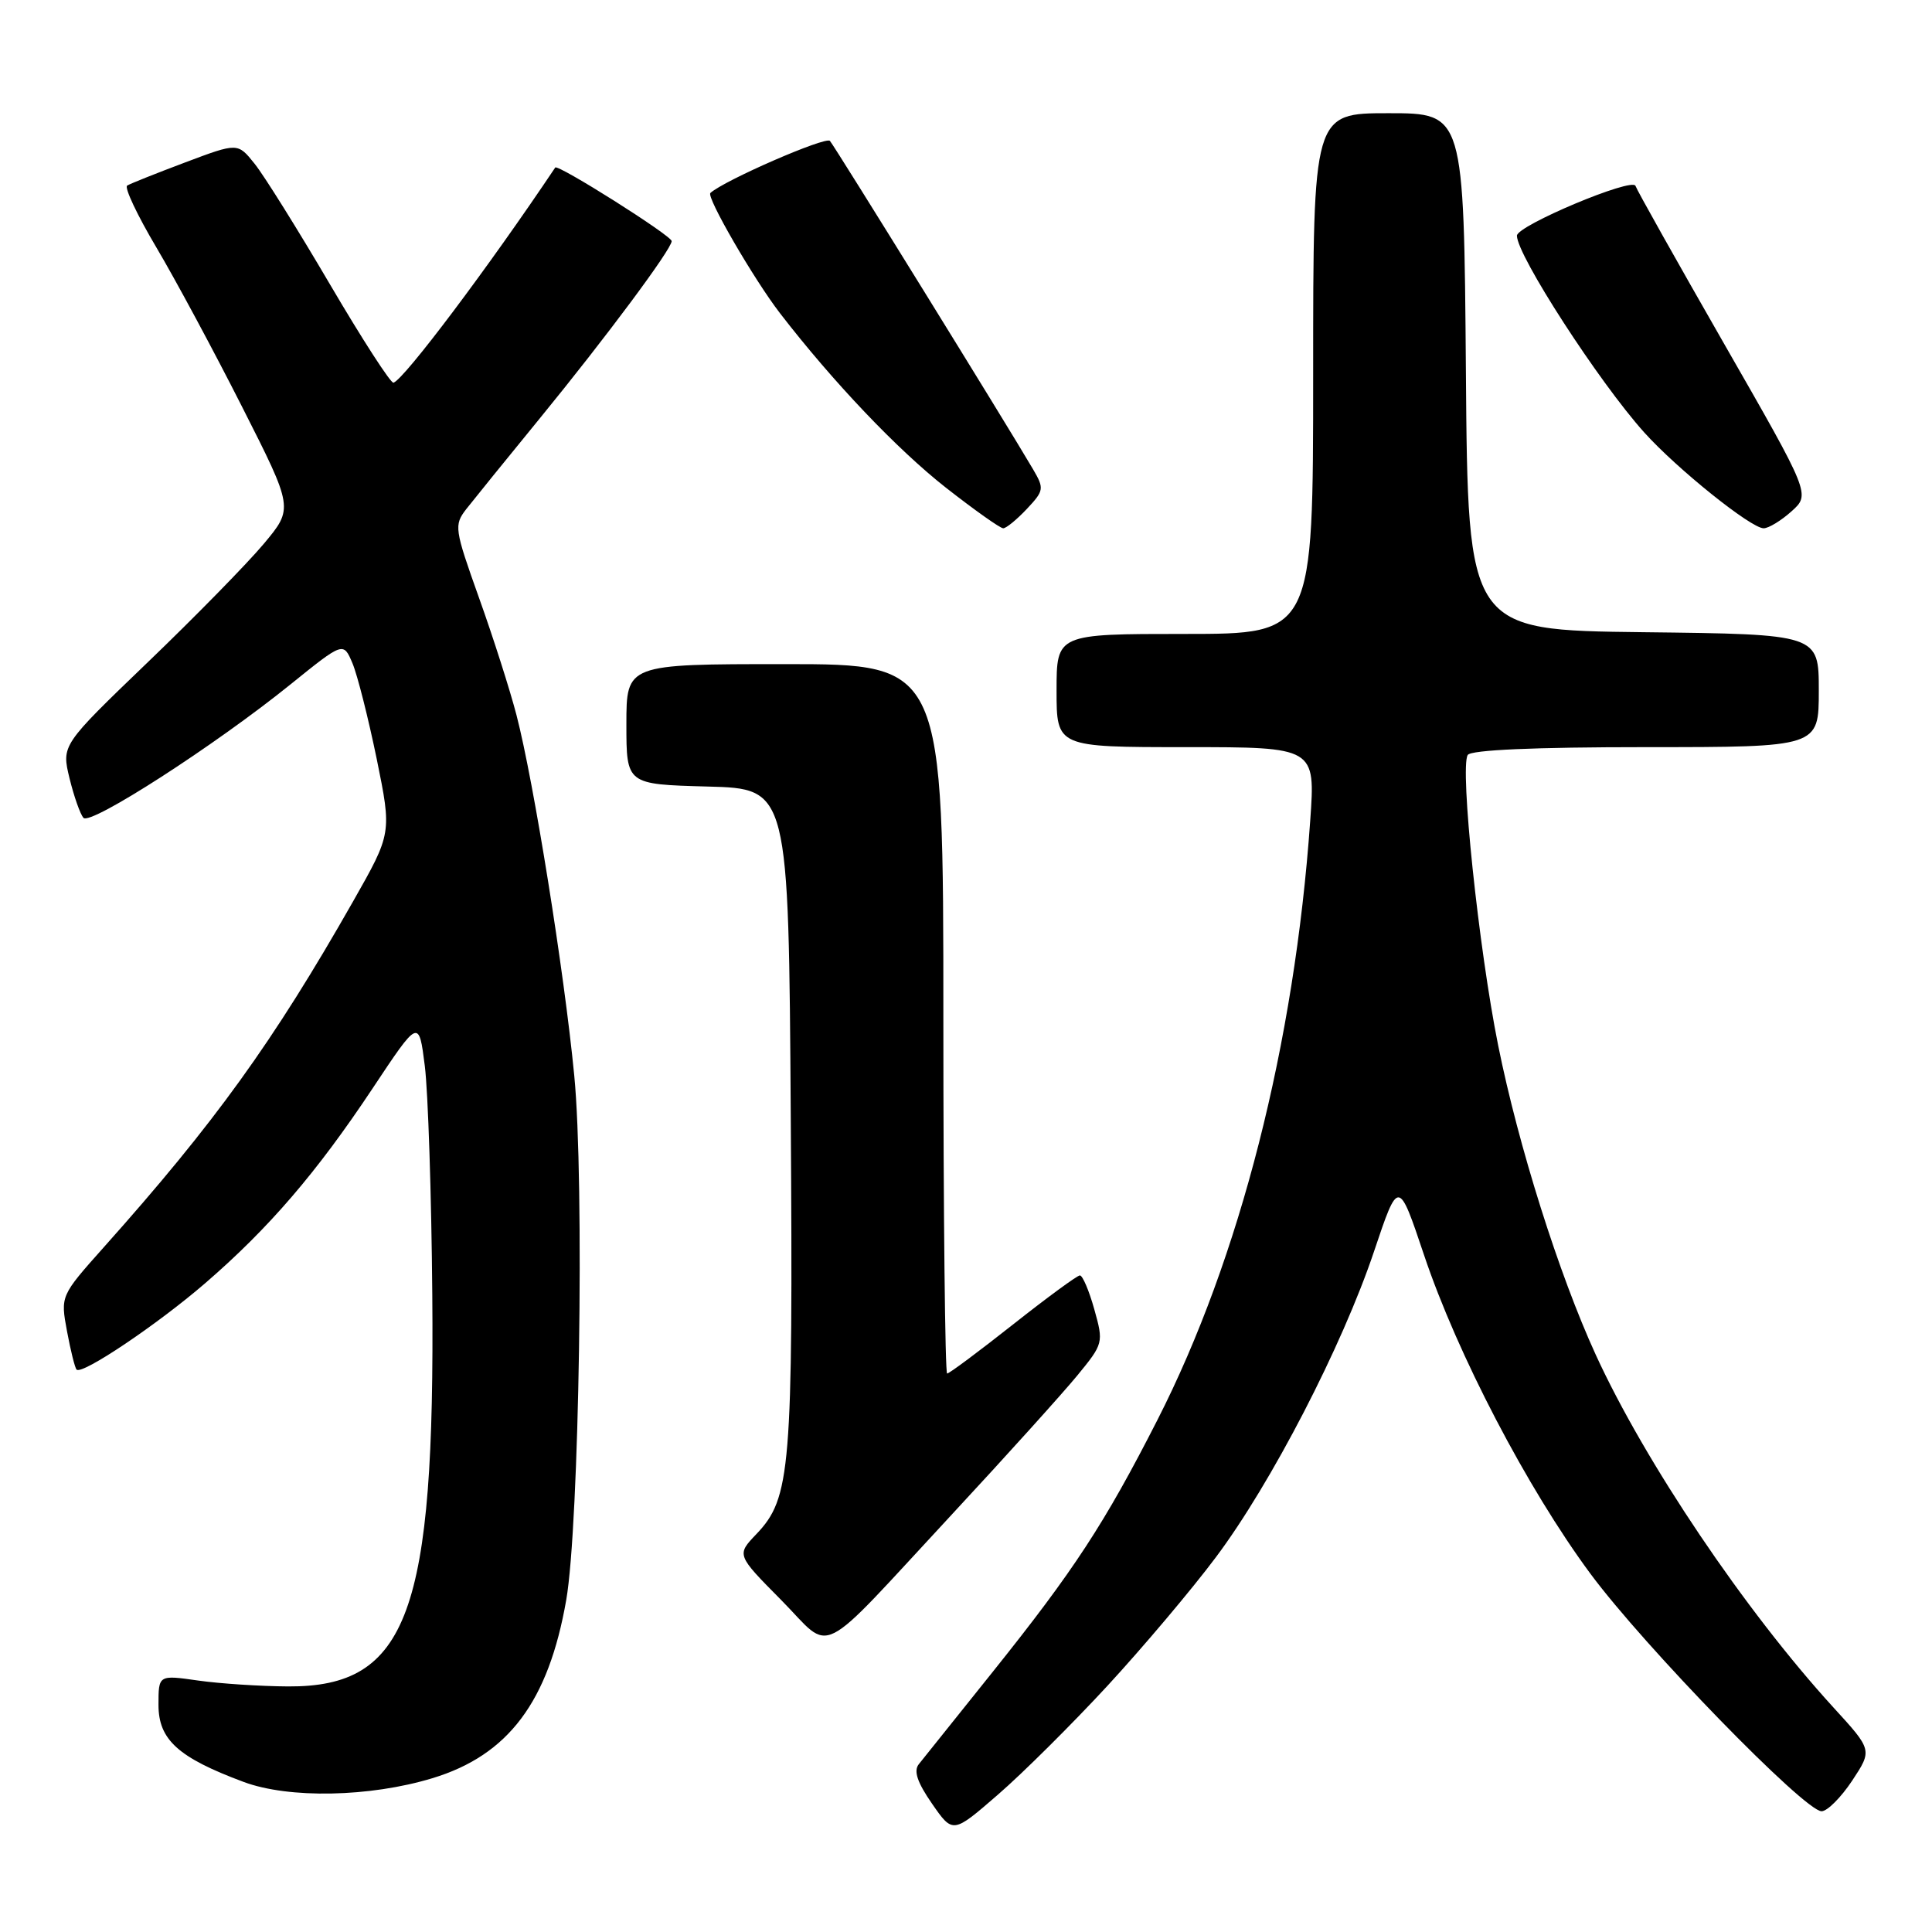 <?xml version="1.0" encoding="UTF-8" standalone="no"?>
<!DOCTYPE svg PUBLIC "-//W3C//DTD SVG 1.1//EN" "http://www.w3.org/Graphics/SVG/1.1/DTD/svg11.dtd" >
<svg xmlns="http://www.w3.org/2000/svg" xmlns:xlink="http://www.w3.org/1999/xlink" version="1.1" viewBox="0 0 256 256">
 <g >
 <path fill="currentColor"
d=" M 146.76 223.36 C 151.46 218.26 157.93 210.60 161.12 206.33 C 168.45 196.55 177.84 178.39 182.06 165.84 C 185.30 156.19 185.30 156.19 188.69 166.29 C 193.11 179.46 202.38 197.22 210.72 208.50 C 217.85 218.14 239.12 240.00 241.37 240.00 C 242.12 240.00 243.94 238.18 245.42 235.95 C 248.10 231.89 248.10 231.89 242.95 226.26 C 231.22 213.42 217.98 193.77 211.44 179.50 C 206.55 168.82 201.19 151.82 198.51 138.50 C 195.93 125.66 193.42 101.75 194.48 100.04 C 194.89 99.37 203.31 99.00 218.06 99.00 C 241.00 99.00 241.00 99.00 241.00 91.52 C 241.00 84.04 241.00 84.04 217.75 83.77 C 194.50 83.50 194.50 83.50 194.24 49.25 C 193.97 15.00 193.97 15.00 183.99 15.00 C 174.00 15.00 174.00 15.00 174.00 49.50 C 174.00 84.00 174.00 84.00 157.00 84.00 C 140.00 84.00 140.00 84.00 140.00 91.50 C 140.00 99.00 140.00 99.00 157.15 99.00 C 174.30 99.00 174.30 99.00 173.61 108.75 C 171.53 138.32 164.29 166.71 153.37 188.14 C 146.36 201.89 142.30 208.09 131.55 221.52 C 126.71 227.56 122.30 233.07 121.75 233.76 C 121.03 234.65 121.54 236.17 123.50 239.00 C 126.26 242.98 126.26 242.98 132.23 237.80 C 135.52 234.95 142.06 228.45 146.76 223.36 Z  M 57.30 235.62 C 67.36 232.57 72.68 225.48 75.03 212.00 C 76.76 202.05 77.46 156.55 76.09 142.50 C 74.76 128.73 70.73 103.60 68.44 94.76 C 67.58 91.45 65.35 84.45 63.47 79.21 C 60.21 70.07 60.14 69.59 61.78 67.46 C 62.73 66.25 67.13 60.81 71.58 55.37 C 80.27 44.74 89.00 33.01 89.00 31.95 C 89.00 31.23 73.90 21.70 73.57 22.20 C 64.73 35.40 53.58 50.23 52.14 50.71 C 51.79 50.83 48.01 44.98 43.74 37.71 C 39.48 30.45 34.98 23.24 33.74 21.70 C 31.50 18.90 31.50 18.90 24.54 21.52 C 20.71 22.96 17.25 24.34 16.85 24.59 C 16.45 24.84 18.19 28.52 20.71 32.77 C 23.23 37.02 28.35 46.54 32.09 53.93 C 38.89 67.35 38.89 67.35 34.95 72.06 C 32.79 74.64 25.87 81.71 19.58 87.75 C 8.15 98.74 8.15 98.74 9.21 103.12 C 9.80 105.53 10.63 107.89 11.06 108.37 C 11.99 109.40 28.51 98.75 38.50 90.68 C 45.50 85.03 45.50 85.03 46.71 87.90 C 47.37 89.48 48.81 95.19 49.92 100.58 C 51.92 110.40 51.92 110.40 46.78 119.45 C 36.21 138.04 28.47 148.78 13.75 165.27 C 8.01 171.71 8.01 171.71 8.88 176.40 C 9.36 178.98 9.93 181.27 10.15 181.48 C 10.87 182.21 20.83 175.52 27.18 170.04 C 35.61 162.76 41.93 155.41 49.35 144.25 C 55.50 134.99 55.50 134.99 56.29 141.25 C 56.72 144.69 57.17 158.30 57.28 171.50 C 57.65 213.71 54.03 223.55 38.18 223.46 C 34.50 223.44 29.14 223.09 26.25 222.68 C 21.00 221.93 21.00 221.93 21.00 225.90 C 21.00 230.52 23.60 232.88 32.27 236.11 C 38.27 238.35 49.00 238.14 57.30 235.62 Z  M 126.26 200.53 C 133.39 192.85 140.80 184.63 142.74 182.27 C 146.21 178.04 146.24 177.92 145.00 173.49 C 144.31 171.02 143.45 169.00 143.09 169.00 C 142.74 169.00 138.75 171.93 134.23 175.50 C 129.71 179.07 125.78 182.00 125.50 182.00 C 125.23 182.00 125.00 160.85 125.00 135.00 C 125.00 88.00 125.00 88.00 104.00 88.00 C 83.00 88.00 83.00 88.00 83.00 95.97 C 83.00 103.93 83.00 103.93 93.75 104.22 C 104.50 104.50 104.50 104.50 104.78 148.00 C 105.09 194.74 104.78 198.49 100.23 203.27 C 97.59 206.03 97.59 206.03 103.49 211.99 C 110.48 219.05 107.83 220.38 126.26 200.53 Z  M 136.06 67.44 C 138.34 65.01 138.38 64.74 136.89 62.19 C 133.29 56.05 110.64 19.44 109.97 18.67 C 109.42 18.04 95.98 23.89 94.13 25.57 C 93.56 26.09 99.88 36.99 103.35 41.50 C 110.37 50.60 118.91 59.58 125.35 64.63 C 129.12 67.58 132.53 70.00 132.93 70.00 C 133.33 70.00 134.73 68.85 136.06 67.44 Z  M 237.39 67.75 C 239.89 65.50 239.89 65.50 228.47 45.58 C 222.19 34.62 216.90 25.20 216.71 24.63 C 216.32 23.46 201.00 29.89 201.00 31.23 C 201.00 33.83 211.86 50.61 217.86 57.29 C 222.21 62.13 232.02 70.00 233.69 70.00 C 234.35 70.00 236.01 68.99 237.39 67.75 Z "/>
</g>
</svg>